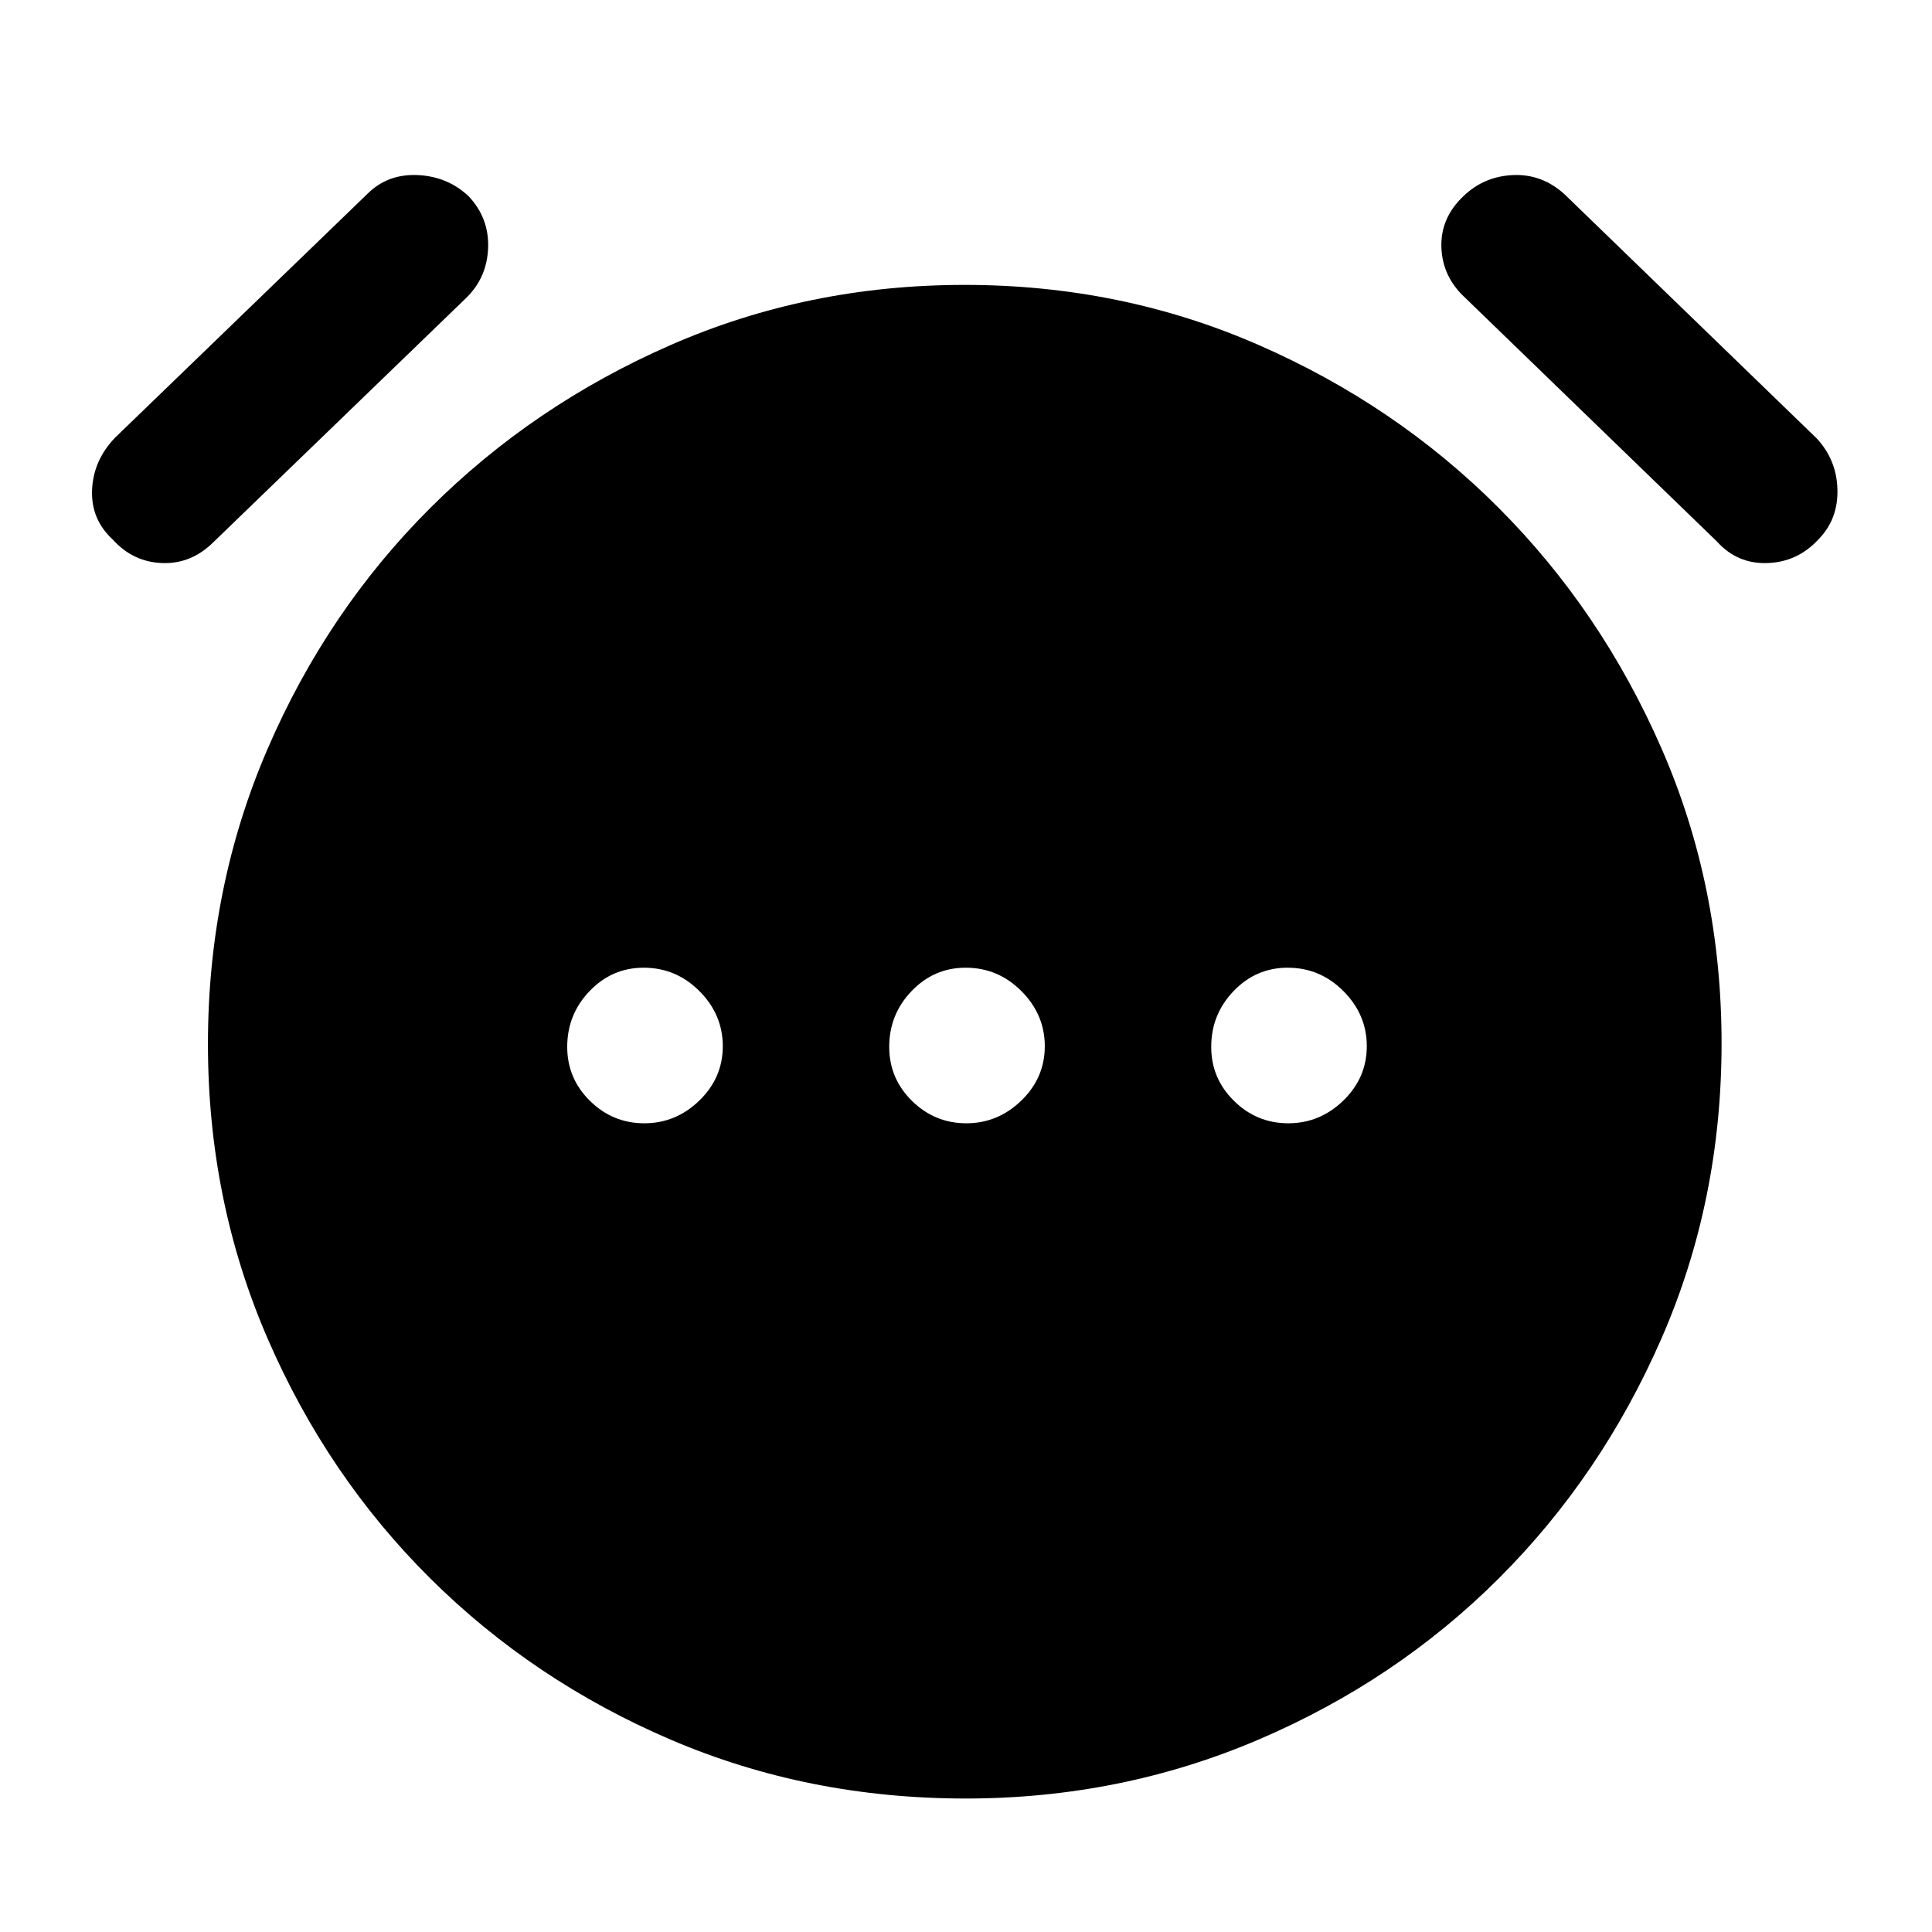 <svg xmlns="http://www.w3.org/2000/svg" height="48" viewBox="0 96 960 960" width="48"><path d="M320.158 654.152q15.703 0 27.349-11.303 11.645-11.304 11.645-27.007 0-15.703-11.596-27.349-11.596-11.645-27.731-11.645-15.711 0-26.844 11.596-11.133 11.596-11.133 27.731 0 15.711 11.303 26.844 11.304 11.133 27.007 11.133Zm160 0q15.703 0 27.349-11.303 11.645-11.304 11.645-27.007 0-15.703-11.596-27.349-11.596-11.645-27.731-11.645-15.711 0-26.844 11.596-11.133 11.596-11.133 27.731 0 15.711 11.303 26.844 11.304 11.133 27.007 11.133Zm160 0q15.703 0 27.349-11.303 11.645-11.304 11.645-27.007 0-15.703-11.596-27.349-11.596-11.645-27.731-11.645-15.711 0-26.844 11.596-11.133 11.596-11.133 27.731 0 15.711 11.303 26.844 11.304 11.133 27.007 11.133ZM479.824 989.674q-78.302 0-146.541-29.239-68.24-29.239-119.479-80.12-51.239-50.88-80.858-119.263-29.62-68.383-29.62-146.283 0-78.008 29.62-146.628 29.619-68.619 80.858-119.739 51.239-51.119 119.479-80.978 68.239-29.859 146.041-29.859 77.802 0 146.098 29.859 68.295 29.859 119.295 80.978 51 51.12 80.859 119.442 29.859 68.323 29.859 146.598 0 78.275-29.859 146.634-29.859 68.359-80.859 119.239-51 50.881-119.434 80.12-68.434 29.239-145.459 29.239ZM55.974 364.043Q45.13 354.028 45.75 339.394q.62-14.633 11.38-25.872L182.522 192.37q10-10 24.874-9.381 14.875.62 25.408 10.463 10.239 10.843 9.739 25.595-.5 14.752-10.739 24.844L106.413 365.043q-11.132 11.24-25.74 10.74-14.607-.5-24.7-11.74Zm847.574 0q-10.376 11.24-25.361 11.74-14.986.5-25.078-10.74L727.957 243.891q-11.24-10.381-11.74-24.989-.5-14.607 10.972-25.45 10.232-9.843 24.641-10.463 14.409-.619 25.564 9.535L902.63 313.761q10 10.655 10.381 25.469.38 14.813-9.463 24.813Z"/></svg>